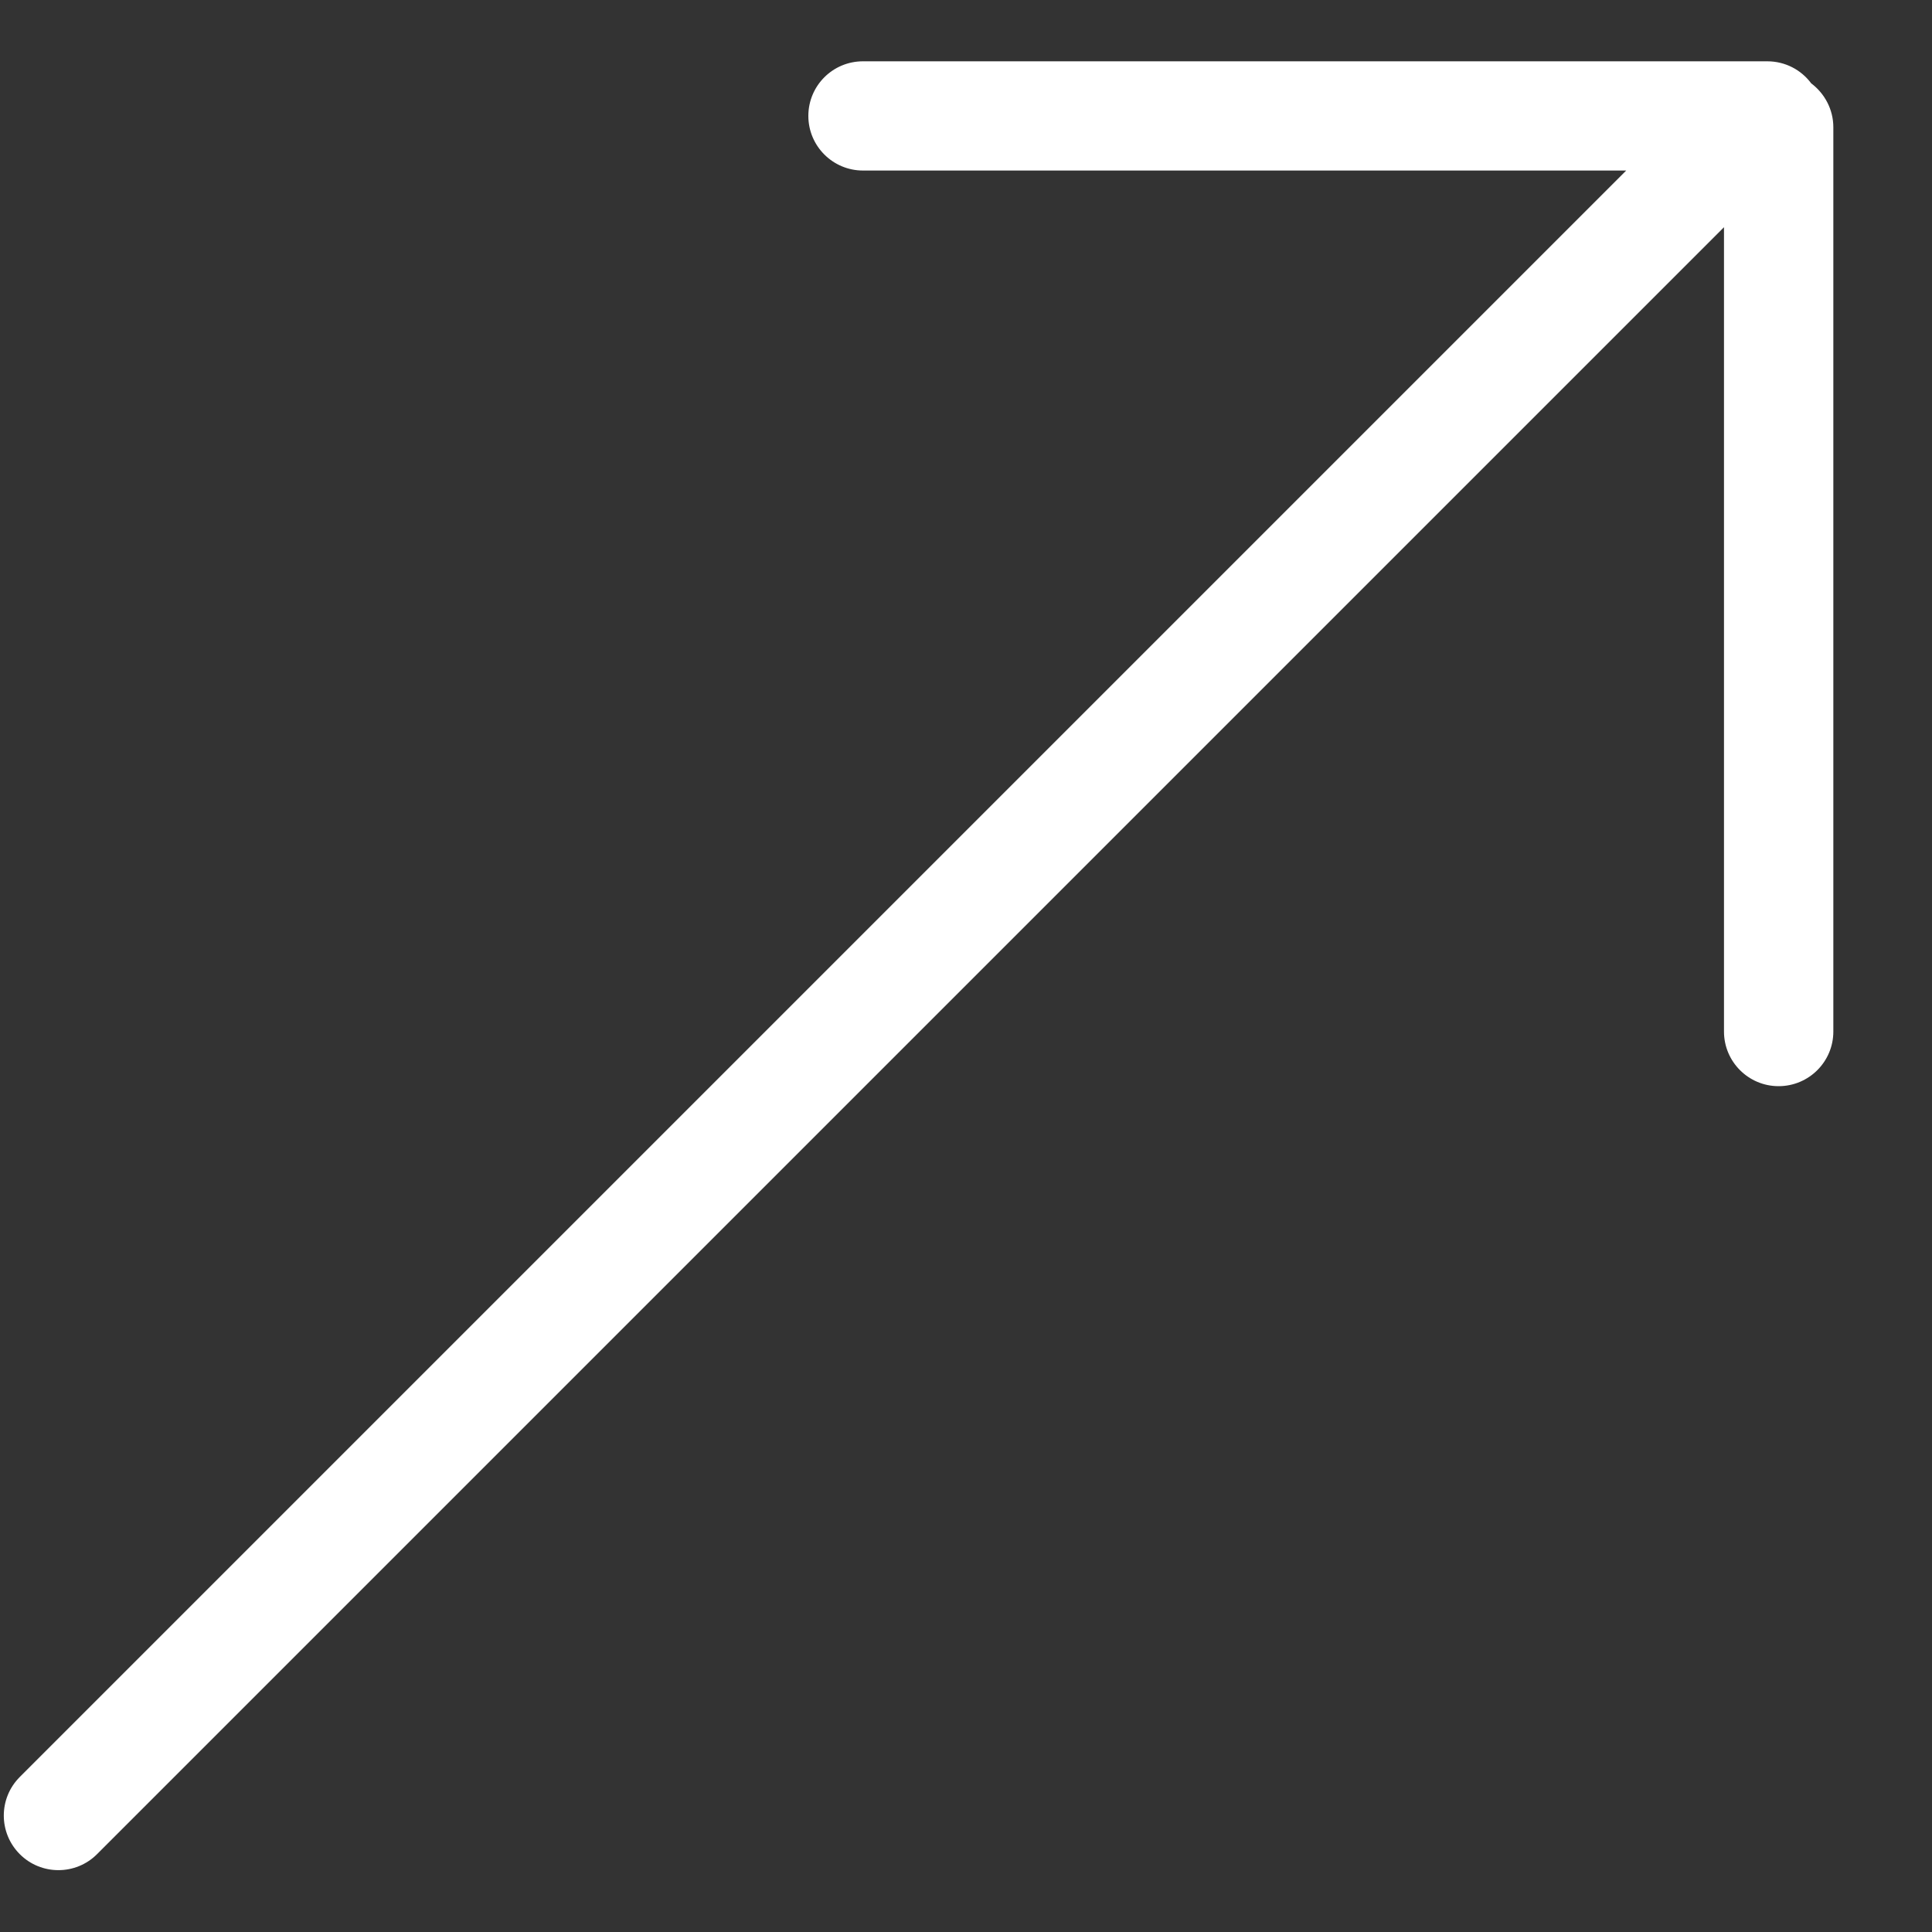 <svg width="15" height="15" viewBox="0 0 15 15" fill="none" xmlns="http://www.w3.org/2000/svg">
<rect x="0" y="0" width="15" height="15" fill="#333333" stroke="none"/>
<path fill-rule="evenodd" clip-rule="evenodd" d="M6.7 1.324C6.466 1.324 6.276 1.134 6.276 0.9C6.276 0.665 6.466 0.476 6.7 0.476L13.721 0.476C13.861 0.476 13.985 0.543 14.062 0.647C14.166 0.725 14.234 0.849 14.234 0.988L14.234 8.009C14.234 8.243 14.044 8.433 13.809 8.433C13.575 8.433 13.385 8.243 13.385 8.009L13.385 1.764L0.753 14.396C0.588 14.561 0.319 14.561 0.154 14.396C-0.012 14.23 -0.012 13.962 0.154 13.796L12.626 1.324L6.7 1.324Z" fill="white"/>
</svg>
